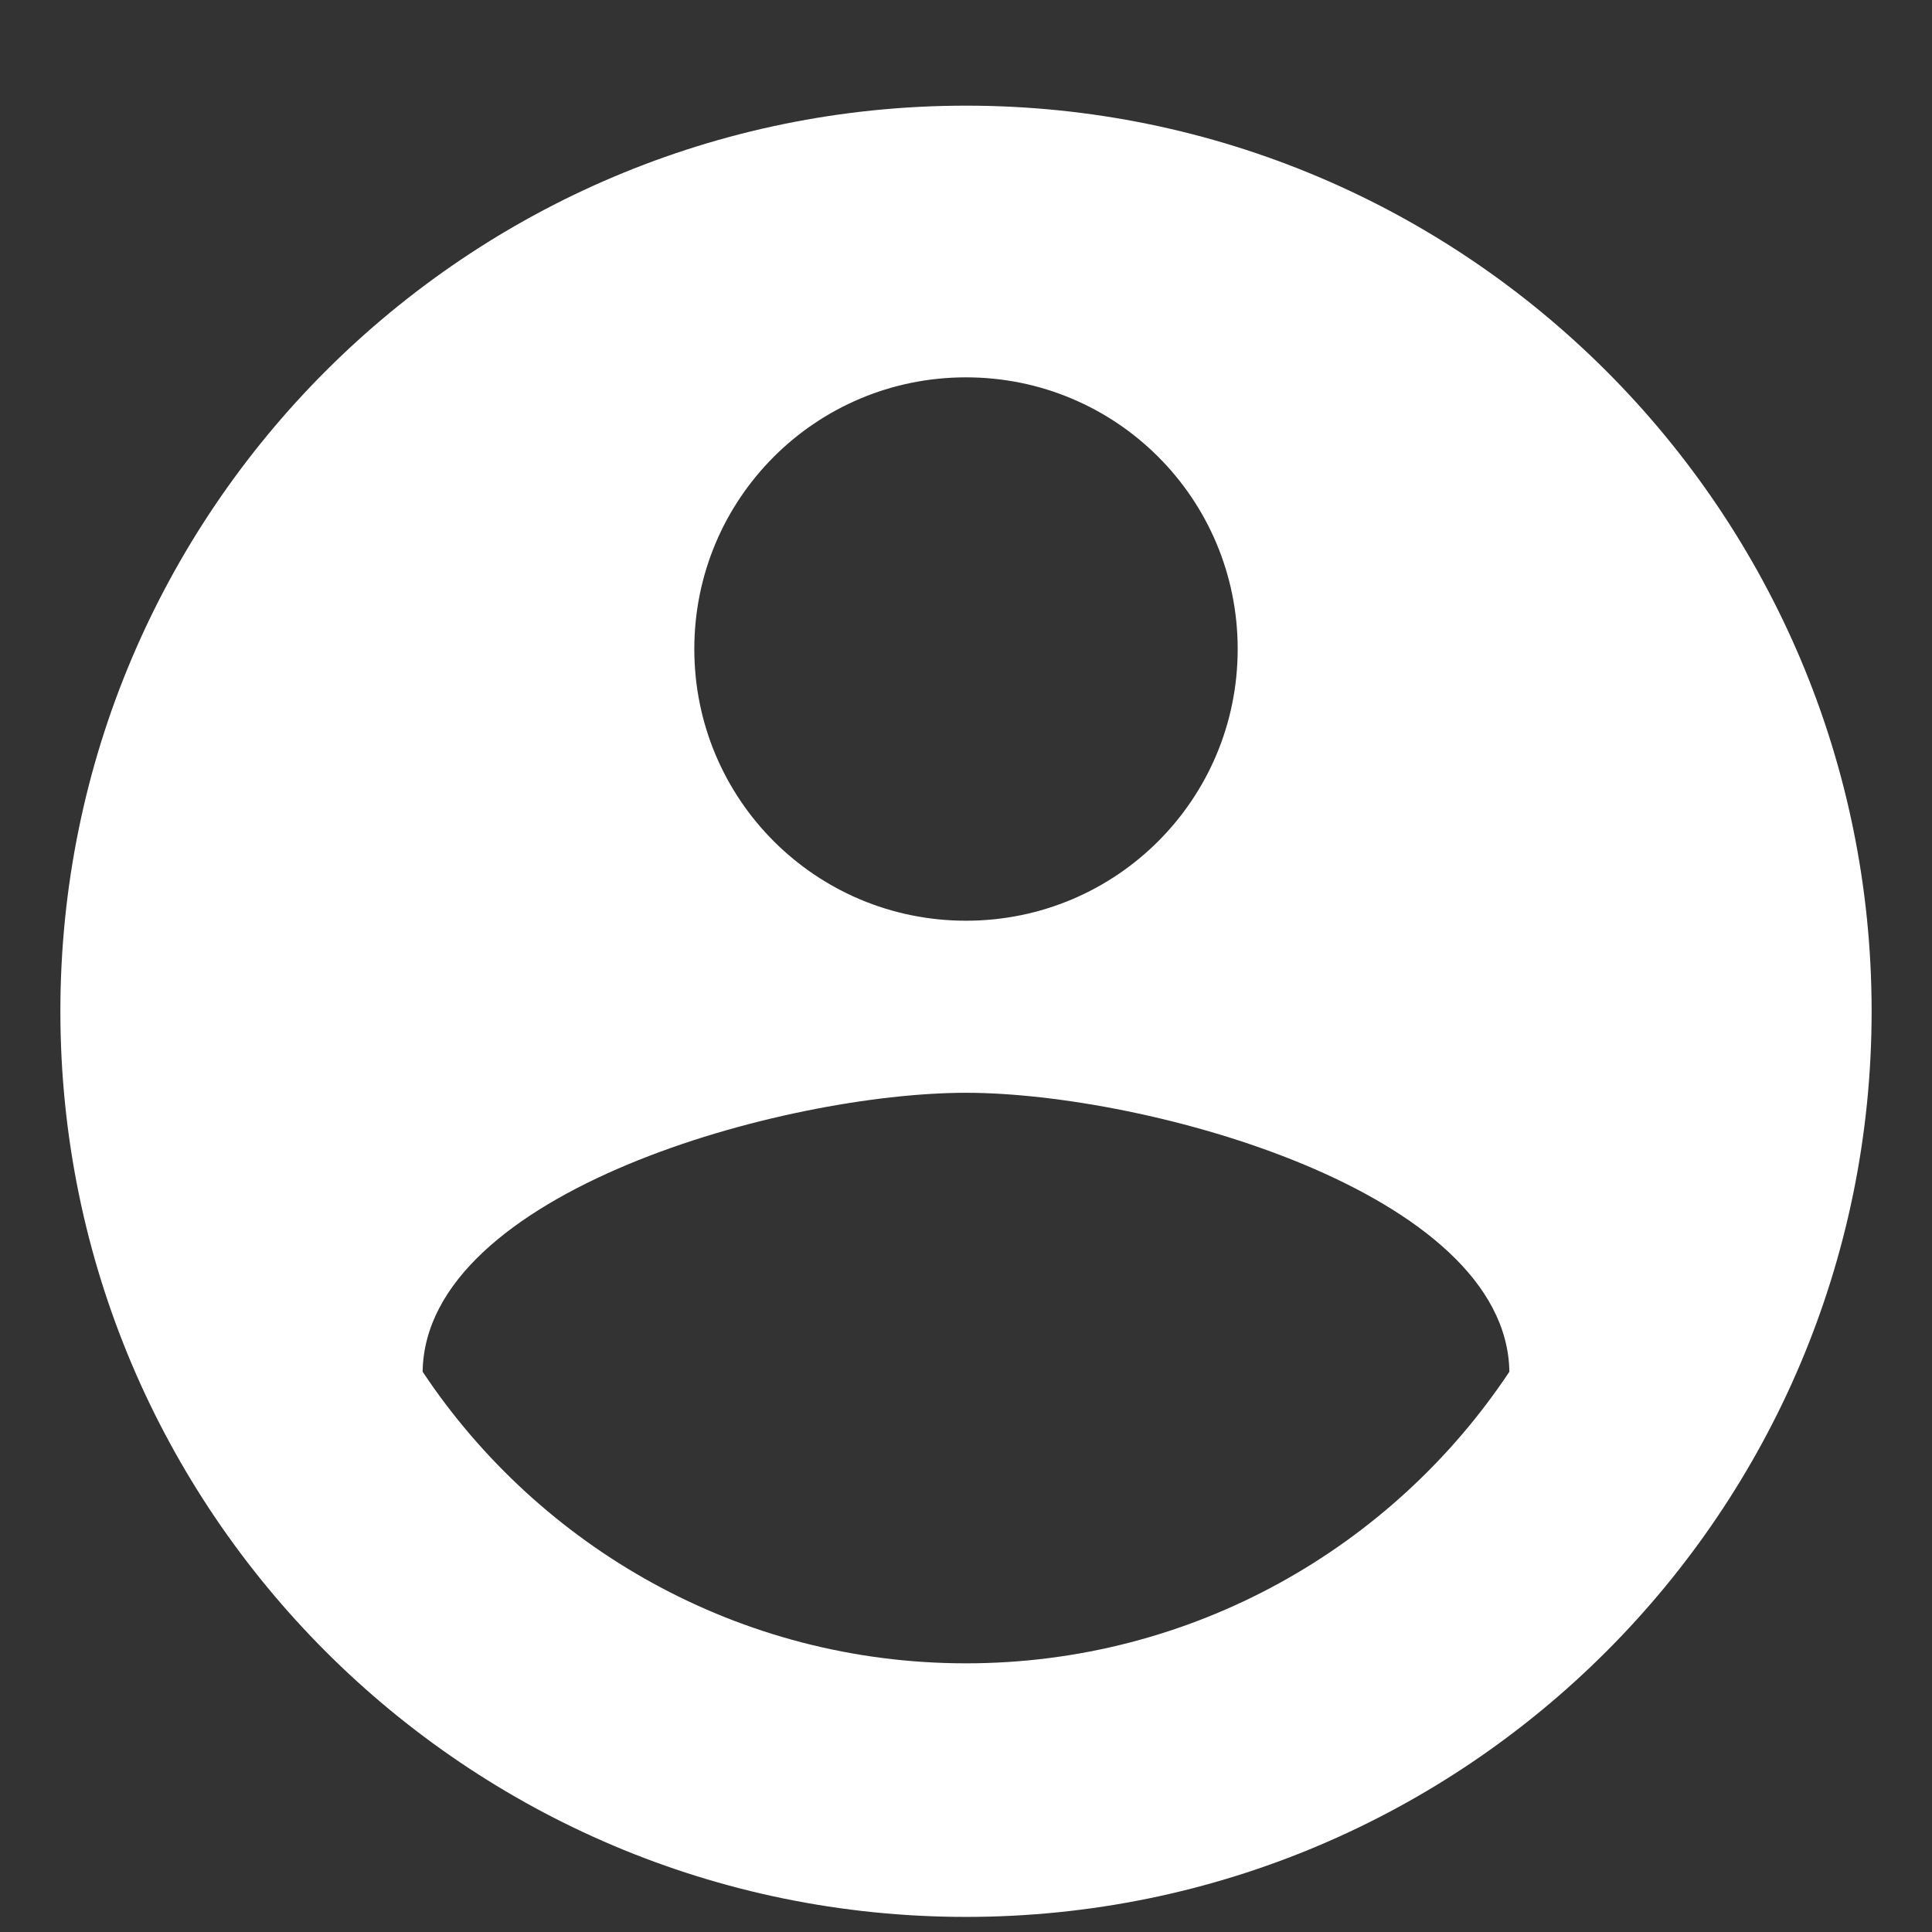 <svg width="16" height="16" viewBox="0 0 16 16" fill="none" xmlns="http://www.w3.org/2000/svg">
<rect x="0" y="0" width="16" height="16" fill="#333333" stroke="none"/>
<path d="M8 0.875C3.86 0.875 0.5 4.235 0.5 8.375C0.5 12.515 3.86 15.875 8 15.875C12.14 15.875 15.5 12.515 15.5 8.375C15.5 4.235 12.14 0.875 8 0.875ZM8 3.125C9.245 3.125 10.25 4.13 10.25 5.375C10.25 6.62 9.245 7.625 8 7.625C6.755 7.625 5.75 6.62 5.75 5.375C5.75 4.13 6.755 3.125 8 3.125ZM8 13.775C6.125 13.775 4.468 12.815 3.5 11.36C3.522 9.867 6.5 9.05 8 9.05C9.492 9.05 12.477 9.867 12.5 11.36C11.533 12.815 9.875 13.775 8 13.775Z" fill="white"/>
</svg>
